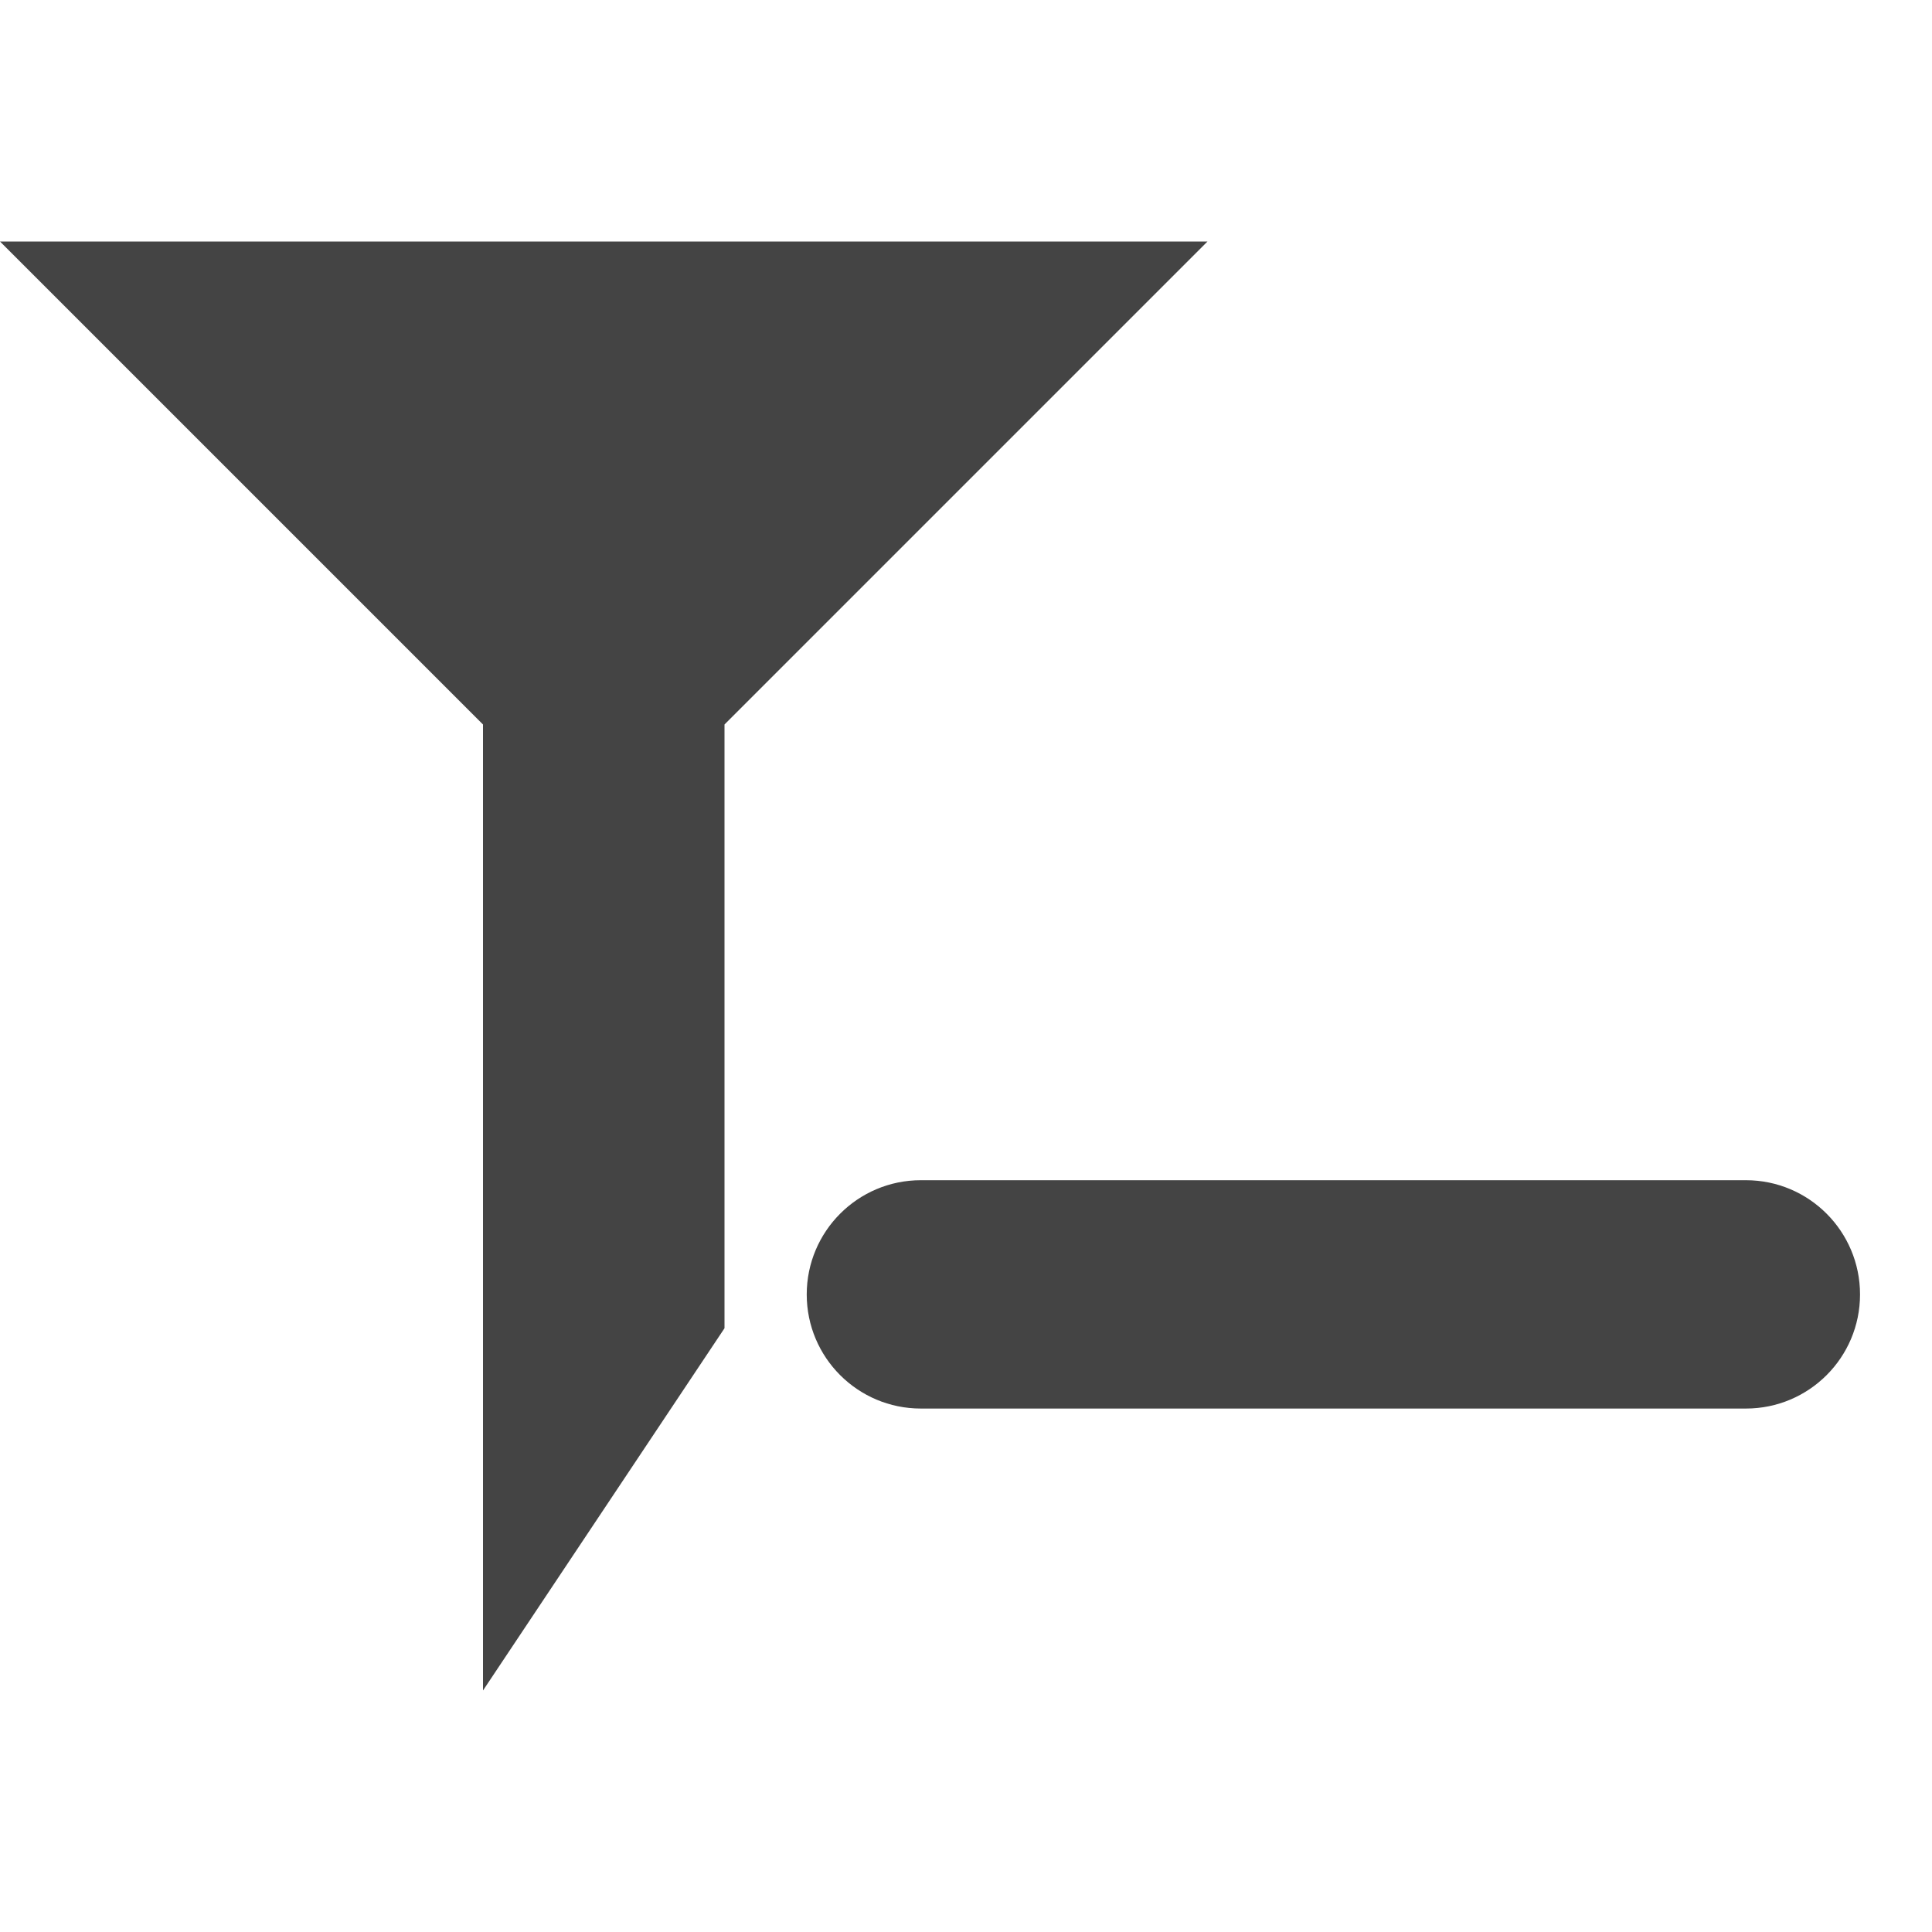 <svg xmlns="http://www.w3.org/2000/svg" style="fill-rule:evenodd;clip-rule:evenodd;stroke-linejoin:round;stroke-miterlimit:2" width="100%" height="100%" version="1.1" viewBox="0 0 16 16" xml:space="preserve">
 <defs>
  <style id="current-color-scheme" type="text/css">
   .ColorScheme-Text { color:#444444; } .ColorScheme-Highlight { color:#4285f4; } .ColorScheme-NeutralText { color:#ff9800; } .ColorScheme-PositiveText { color:#4caf50; } .ColorScheme-NegativeText { color:#f44336; }
  </style>
 </defs>
 <path style="fill:currentColor;" class="ColorScheme-Text" d="M0,2l4,4l0,8l2,-3l0,-5l4,-4l-10,0Zm7.626,9.665l6.833,0c0.522,0 0.945,-0.423 0.945,-0.945c0,-0.522 -0.423,-0.946 -0.945,-0.946l-6.833,0c-0.522,0 -0.945,0.424 -0.945,0.946c0,0.522 0.423,0.945 0.945,0.945Z"/>
</svg>
